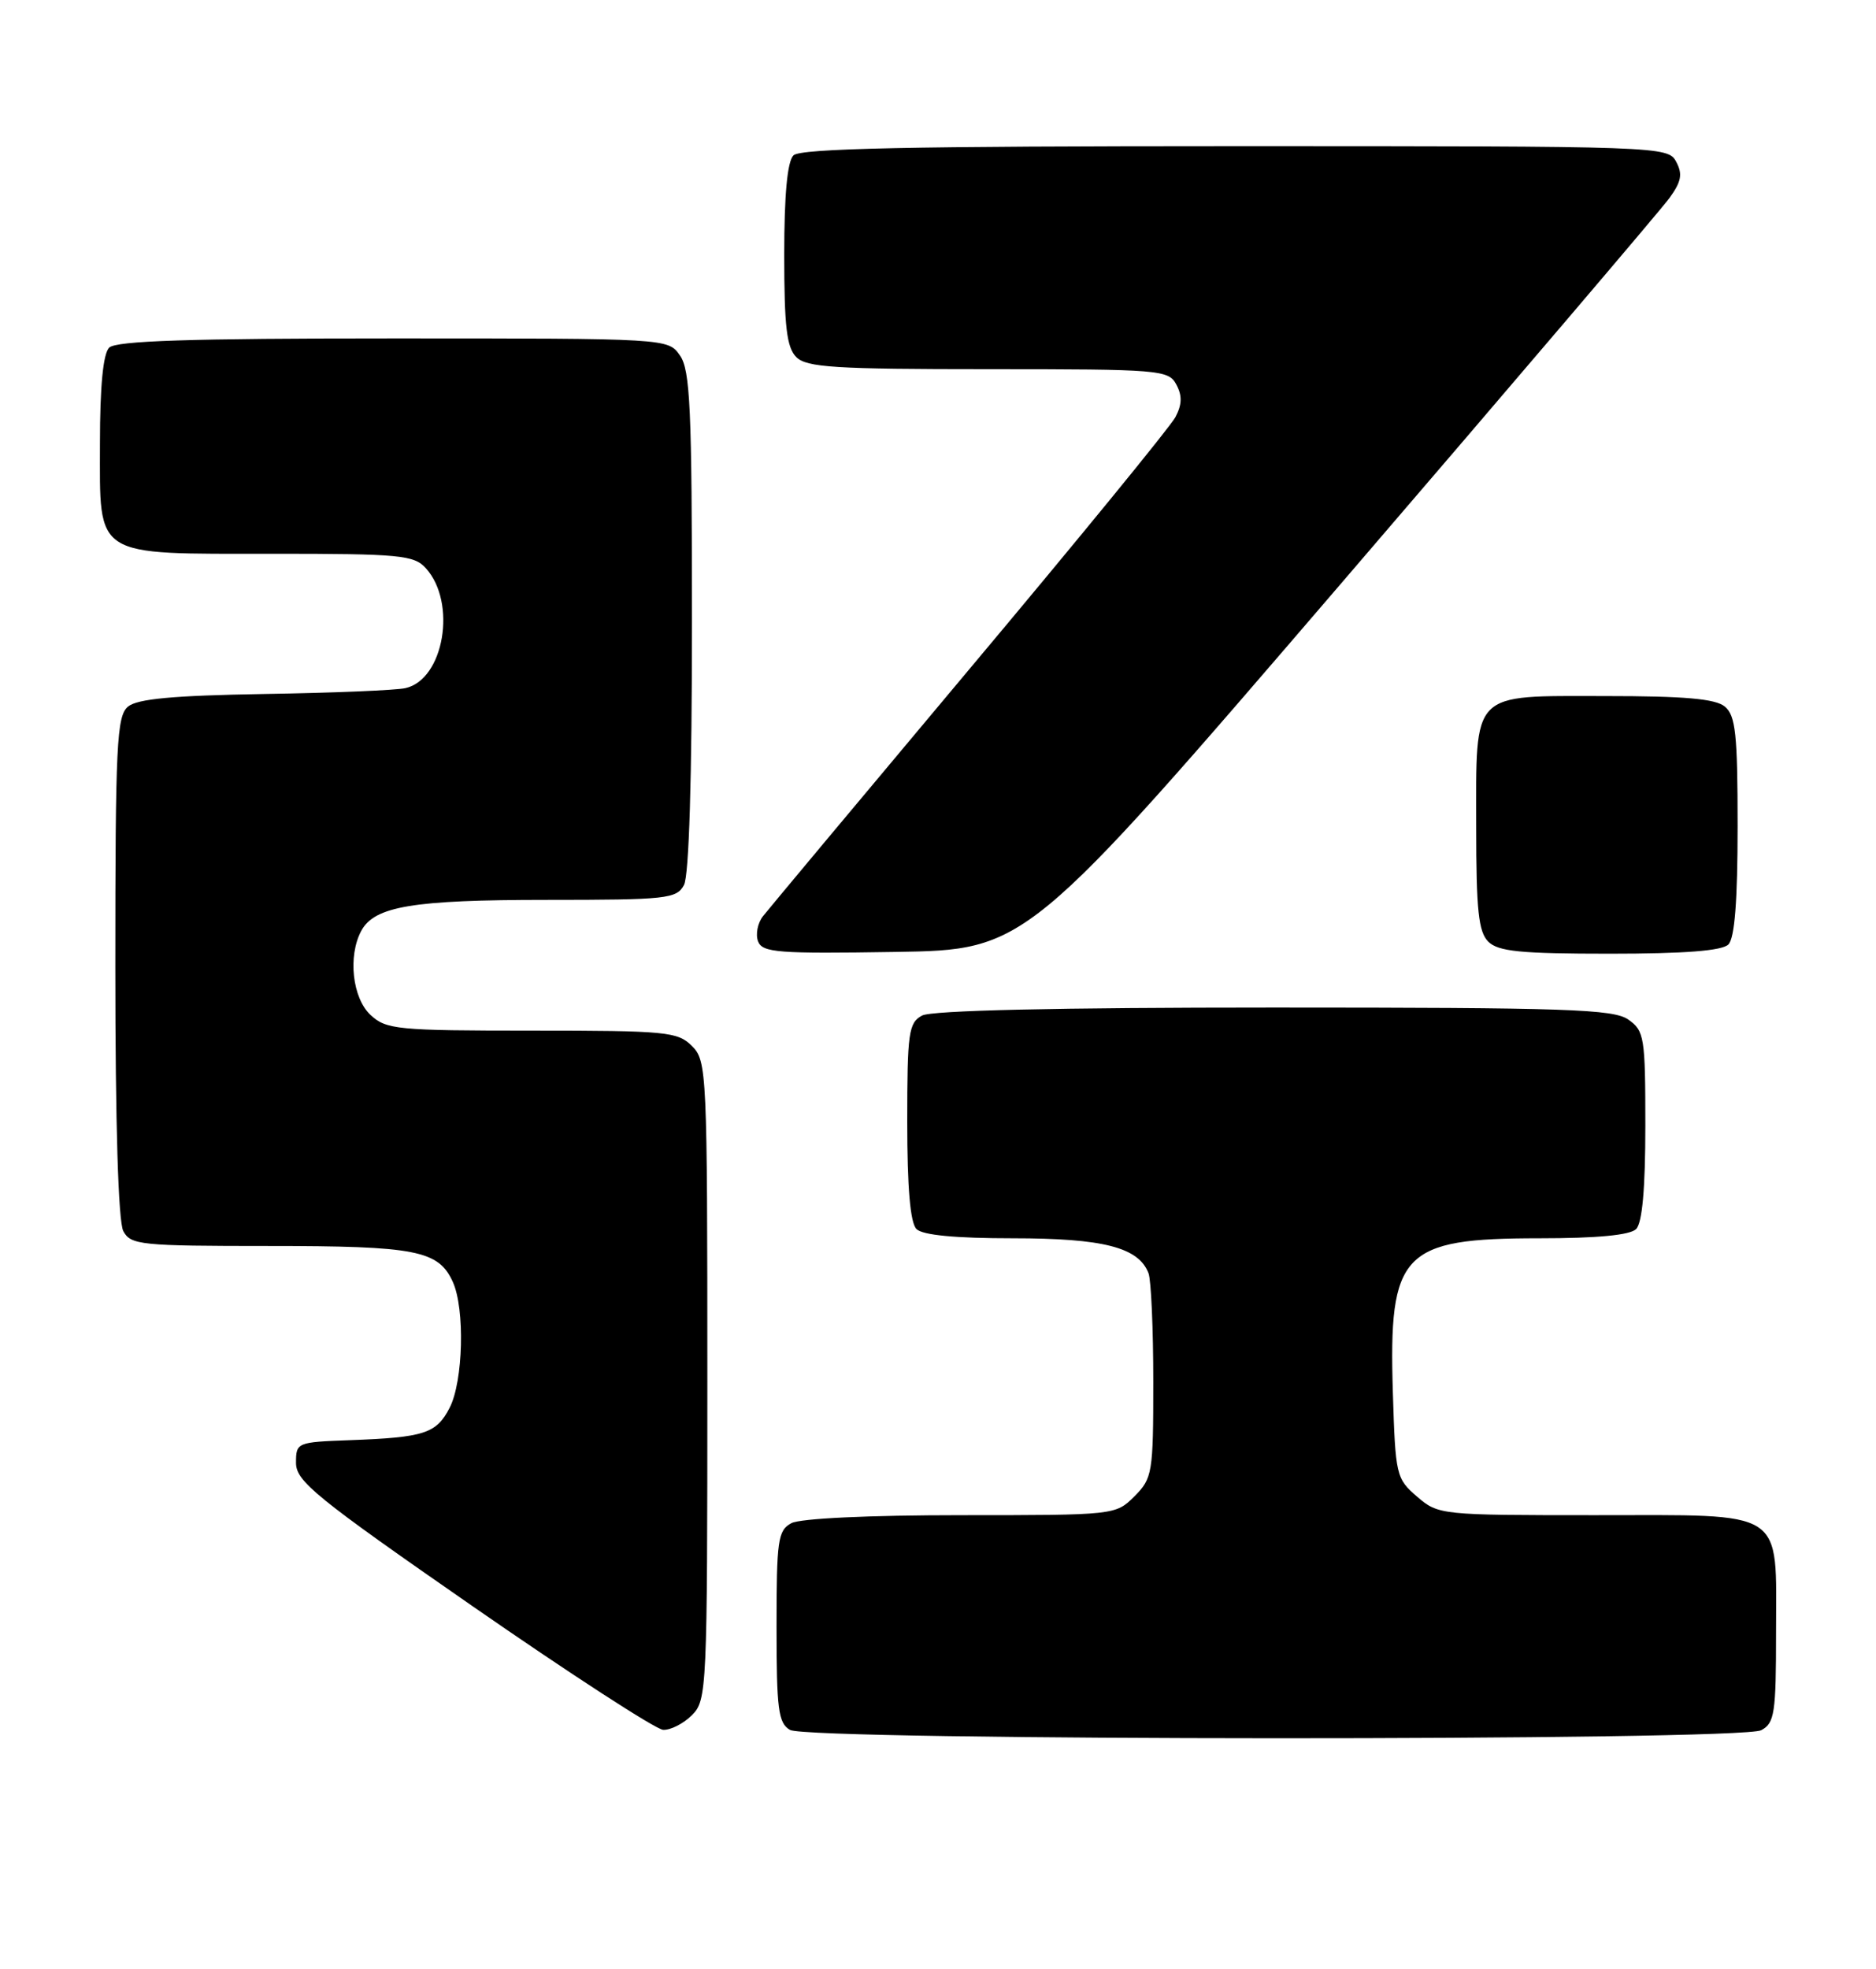 <?xml version="1.0" encoding="UTF-8" standalone="no"?>
<!DOCTYPE svg PUBLIC "-//W3C//DTD SVG 1.1//EN" "http://www.w3.org/Graphics/SVG/1.1/DTD/svg11.dtd" >
<svg xmlns="http://www.w3.org/2000/svg" xmlns:xlink="http://www.w3.org/1999/xlink" version="1.1" viewBox="0 0 244 256">
 <g >
 <path fill="currentColor"
d=" M 229.07 224.96 C 230.81 224.03 231.00 222.77 231.00 212.29 C 231.00 196.00 232.55 197.00 207.40 197.00 C 187.40 197.00 187.07 196.97 184.31 194.59 C 181.59 192.25 181.49 191.82 181.16 181.01 C 180.60 162.83 182.34 161.00 200.20 161.00 C 207.73 161.00 212.01 160.59 212.80 159.80 C 213.60 159.00 214.00 154.55 214.00 146.36 C 214.00 134.84 213.87 134.02 211.78 132.56 C 209.85 131.21 203.77 131.00 165.71 131.00 C 137.40 131.00 121.18 131.37 119.93 132.04 C 118.18 132.98 118.00 134.24 118.00 145.84 C 118.00 154.43 118.39 158.99 119.20 159.80 C 119.99 160.59 124.26 161.00 131.75 161.00 C 143.52 161.00 148.09 162.18 149.38 165.54 C 149.72 166.44 150.00 172.77 150.00 179.63 C 150.00 191.53 149.89 192.20 147.55 194.55 C 145.10 196.99 145.00 197.00 124.98 197.00 C 113.03 197.00 104.08 197.42 102.93 198.04 C 101.18 198.97 101.00 200.23 101.00 211.49 C 101.00 222.25 101.23 224.04 102.75 224.92 C 105.18 226.34 226.42 226.38 229.07 224.96 Z  M 90.00 223.00 C 91.94 221.06 92.00 219.67 92.00 179.50 C 92.00 139.33 91.94 137.94 90.00 136.00 C 88.14 134.14 86.67 134.00 69.19 134.00 C 51.64 134.00 50.23 133.86 48.19 131.96 C 45.83 129.76 45.23 124.32 46.98 121.04 C 48.69 117.83 53.68 117.00 71.11 117.00 C 86.72 117.00 88.00 116.86 88.96 115.07 C 89.62 113.85 90.00 101.17 90.00 80.79 C 90.00 53.13 89.77 48.12 88.44 46.22 C 86.89 44.00 86.89 44.00 51.14 44.00 C 24.68 44.00 15.09 44.31 14.20 45.20 C 13.41 45.99 13.00 50.23 13.00 57.64 C 13.00 72.66 11.96 72.00 35.57 72.00 C 52.02 72.00 53.85 72.17 55.39 73.88 C 59.45 78.36 57.75 88.35 52.73 89.47 C 51.50 89.75 43.26 90.09 34.40 90.23 C 22.54 90.43 17.87 90.86 16.65 91.87 C 15.18 93.10 15.00 96.76 15.00 125.69 C 15.00 146.14 15.38 158.85 16.04 160.07 C 17.00 161.87 18.30 162.00 34.99 162.00 C 54.09 162.00 57.03 162.57 58.89 166.66 C 60.49 170.17 60.25 179.61 58.48 183.04 C 56.75 186.39 55.20 186.89 45.50 187.25 C 38.62 187.50 38.50 187.55 38.50 190.20 C 38.50 192.60 41.10 194.71 61.50 208.86 C 74.15 217.63 85.29 224.85 86.25 224.91 C 87.21 224.96 88.90 224.10 90.00 223.00 Z  M 174.31 76.00 C 196.76 49.88 216.02 27.27 217.11 25.78 C 218.69 23.62 218.87 22.63 218.01 21.03 C 216.94 19.03 216.15 19.00 160.66 19.00 C 118.24 19.00 104.10 19.30 103.20 20.20 C 102.40 21.00 102.00 25.34 102.00 33.13 C 102.00 42.46 102.32 45.18 103.57 46.43 C 104.91 47.77 108.60 48.00 128.54 48.00 C 150.91 48.00 151.98 48.09 153.00 50.00 C 153.78 51.45 153.74 52.62 152.87 54.25 C 152.21 55.49 140.16 70.23 126.08 87.00 C 112.01 103.78 99.93 118.24 99.23 119.13 C 98.54 120.02 98.25 121.49 98.60 122.40 C 99.16 123.86 101.21 124.01 116.37 123.77 C 133.50 123.50 133.50 123.50 174.31 76.00 Z  M 224.80 122.80 C 225.62 121.98 226.00 117.12 226.00 107.42 C 226.00 95.45 225.74 93.03 224.34 91.87 C 223.12 90.85 219.10 90.50 208.76 90.50 C 191.17 90.50 192.00 89.66 192.00 107.62 C 192.00 118.32 192.30 121.16 193.57 122.43 C 194.85 123.71 197.77 124.00 209.37 124.00 C 219.10 124.00 223.98 123.62 224.80 122.80 Z "/>
</g>
</svg>